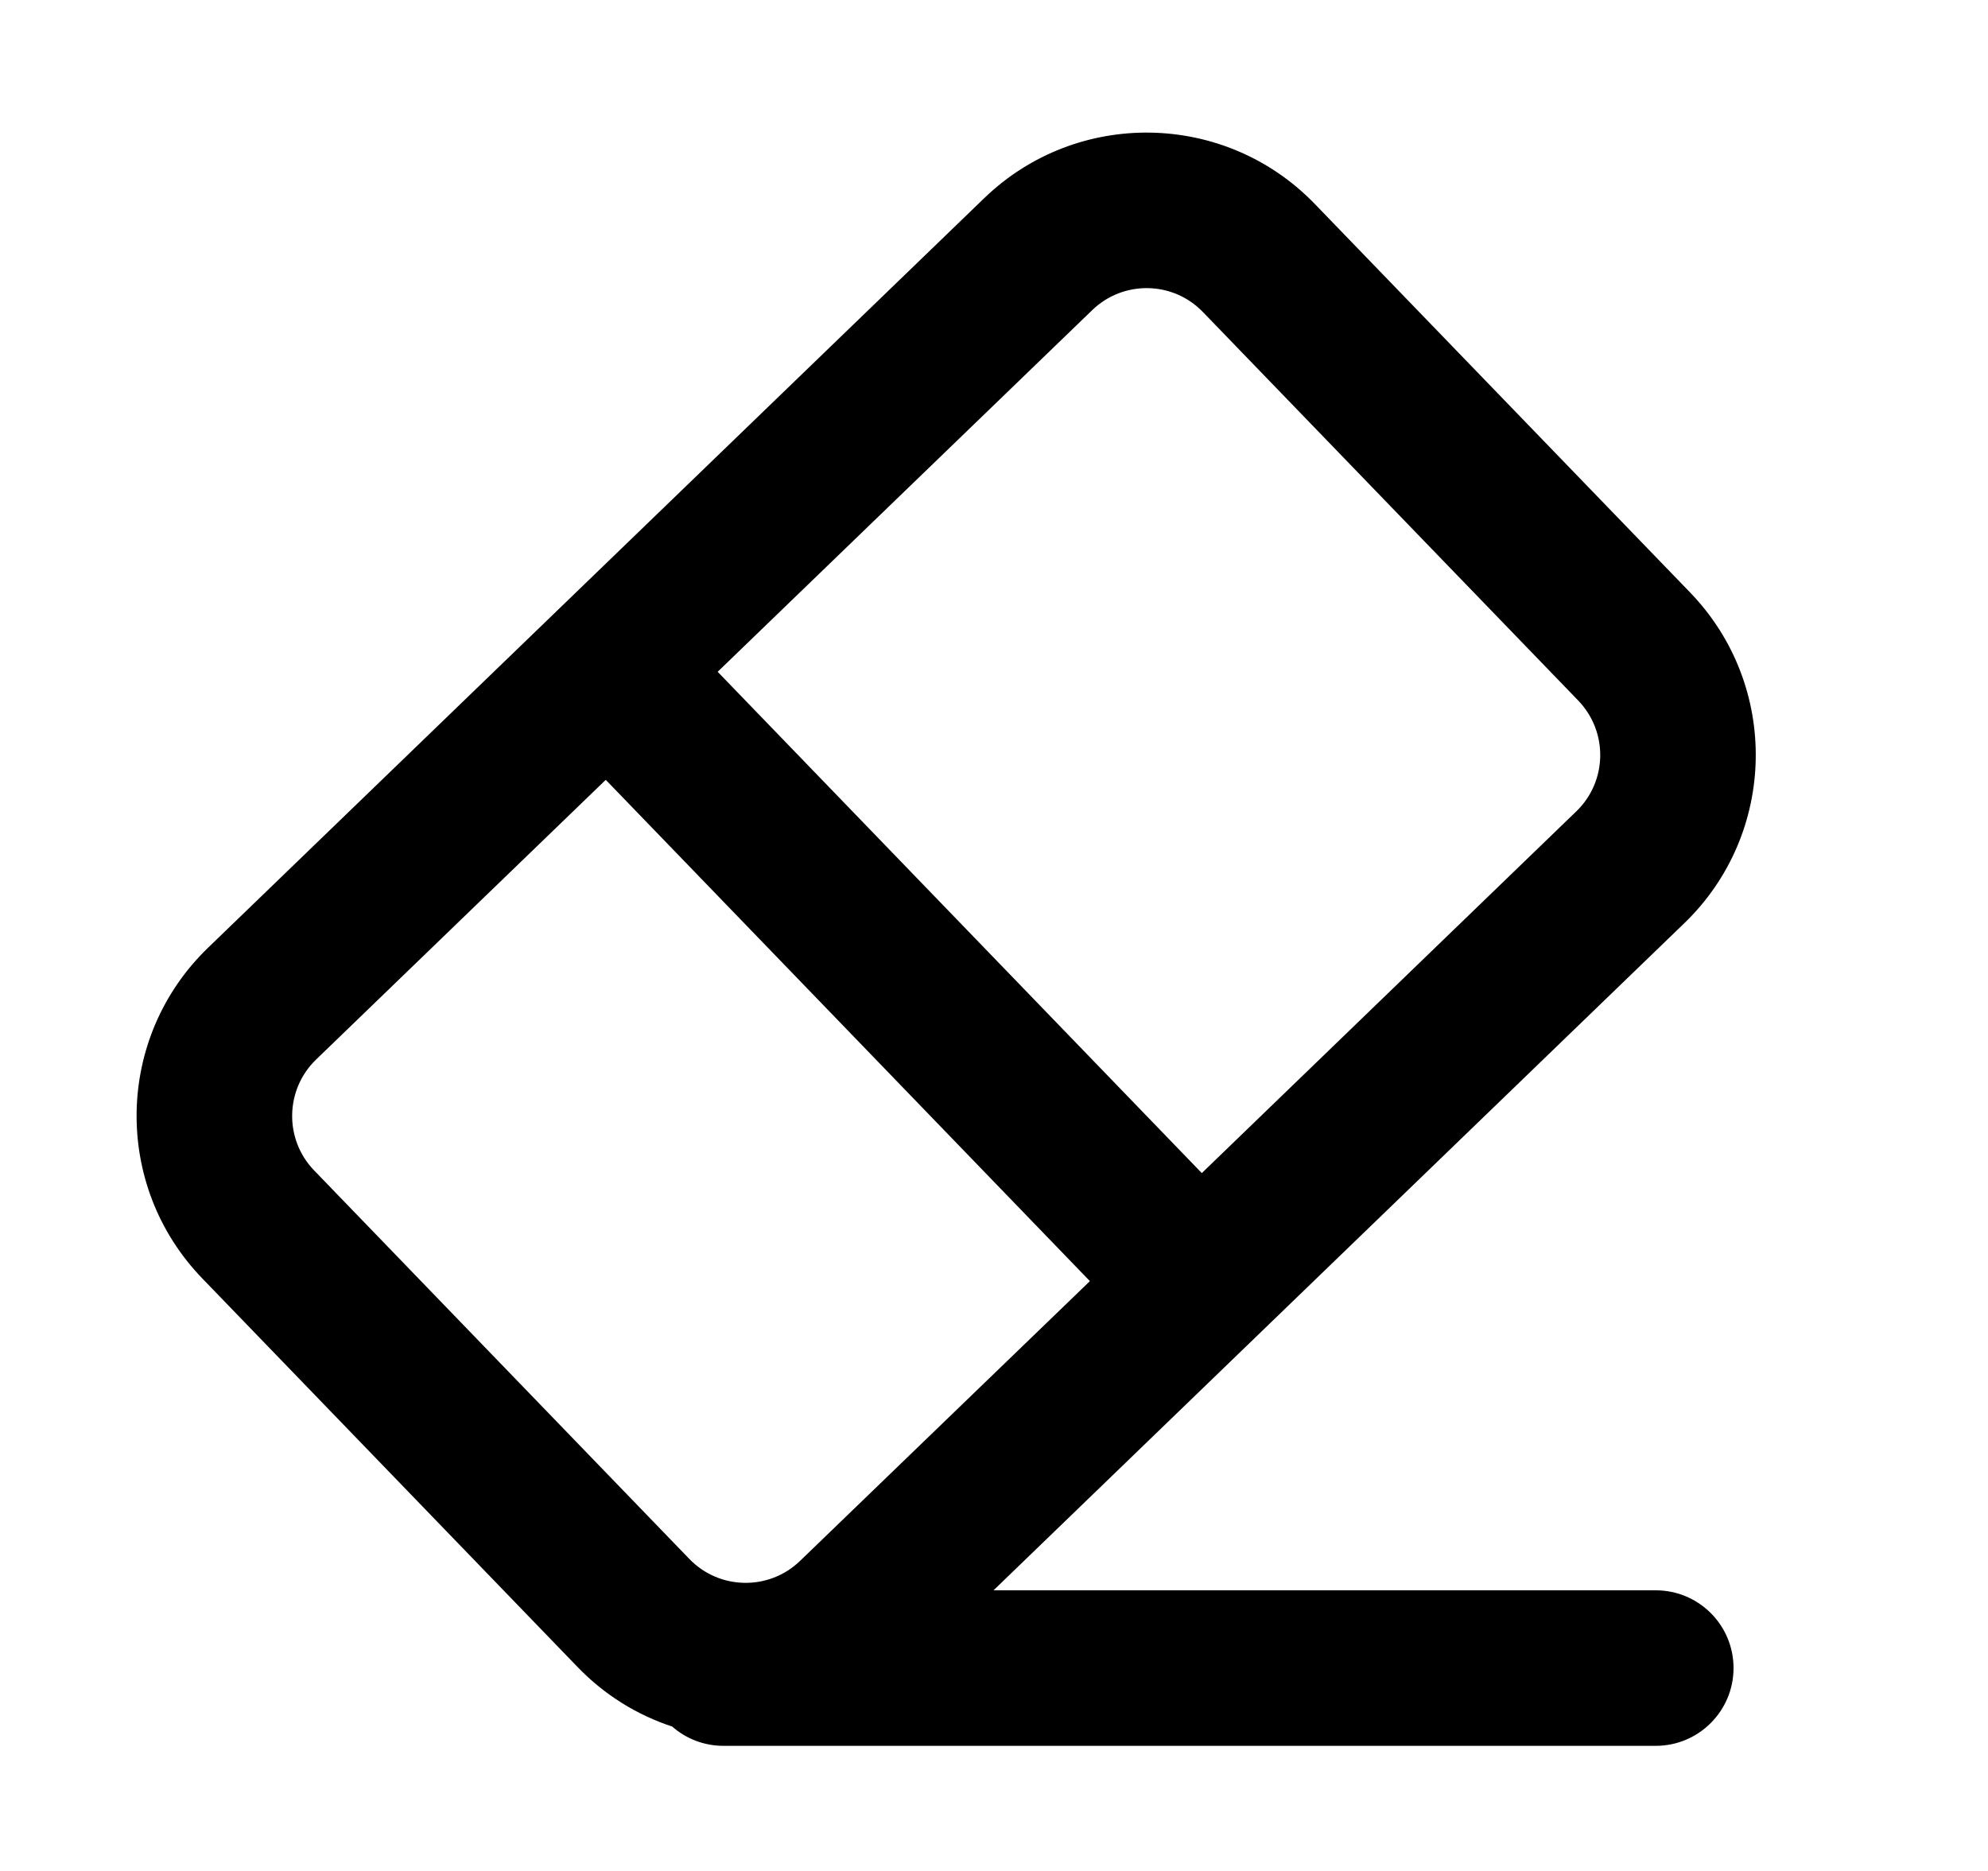 <svg width="17" height="16" viewBox="0 0 17 16" fill="none" xmlns="http://www.w3.org/2000/svg">
<path fill-rule="evenodd" clip-rule="evenodd" d="M11.244 1.745C10.477 0.95 9.21 0.928 8.416 1.695L1.779 8.105C0.984 8.872 0.962 10.138 1.73 10.933L4.938 14.255C5.171 14.497 5.45 14.667 5.748 14.765C5.865 14.868 6.019 14.93 6.186 14.93H14.159C14.526 14.93 14.824 14.632 14.824 14.265C14.824 13.897 14.526 13.6 14.159 13.6H8.496L14.403 7.895C15.198 7.128 15.22 5.862 14.453 5.067L11.244 1.745ZM13.496 5.991L10.287 2.669C10.03 2.402 9.606 2.395 9.34 2.652L6.137 5.745L10.277 10.032L13.479 6.939C13.746 6.682 13.753 6.258 13.496 5.991ZM9.32 10.956L5.18 6.669L2.703 9.061C2.437 9.318 2.429 9.743 2.686 10.009L5.895 13.332C6.152 13.598 6.576 13.605 6.842 13.348L9.32 10.956Z" fill="black"/>
</svg>
